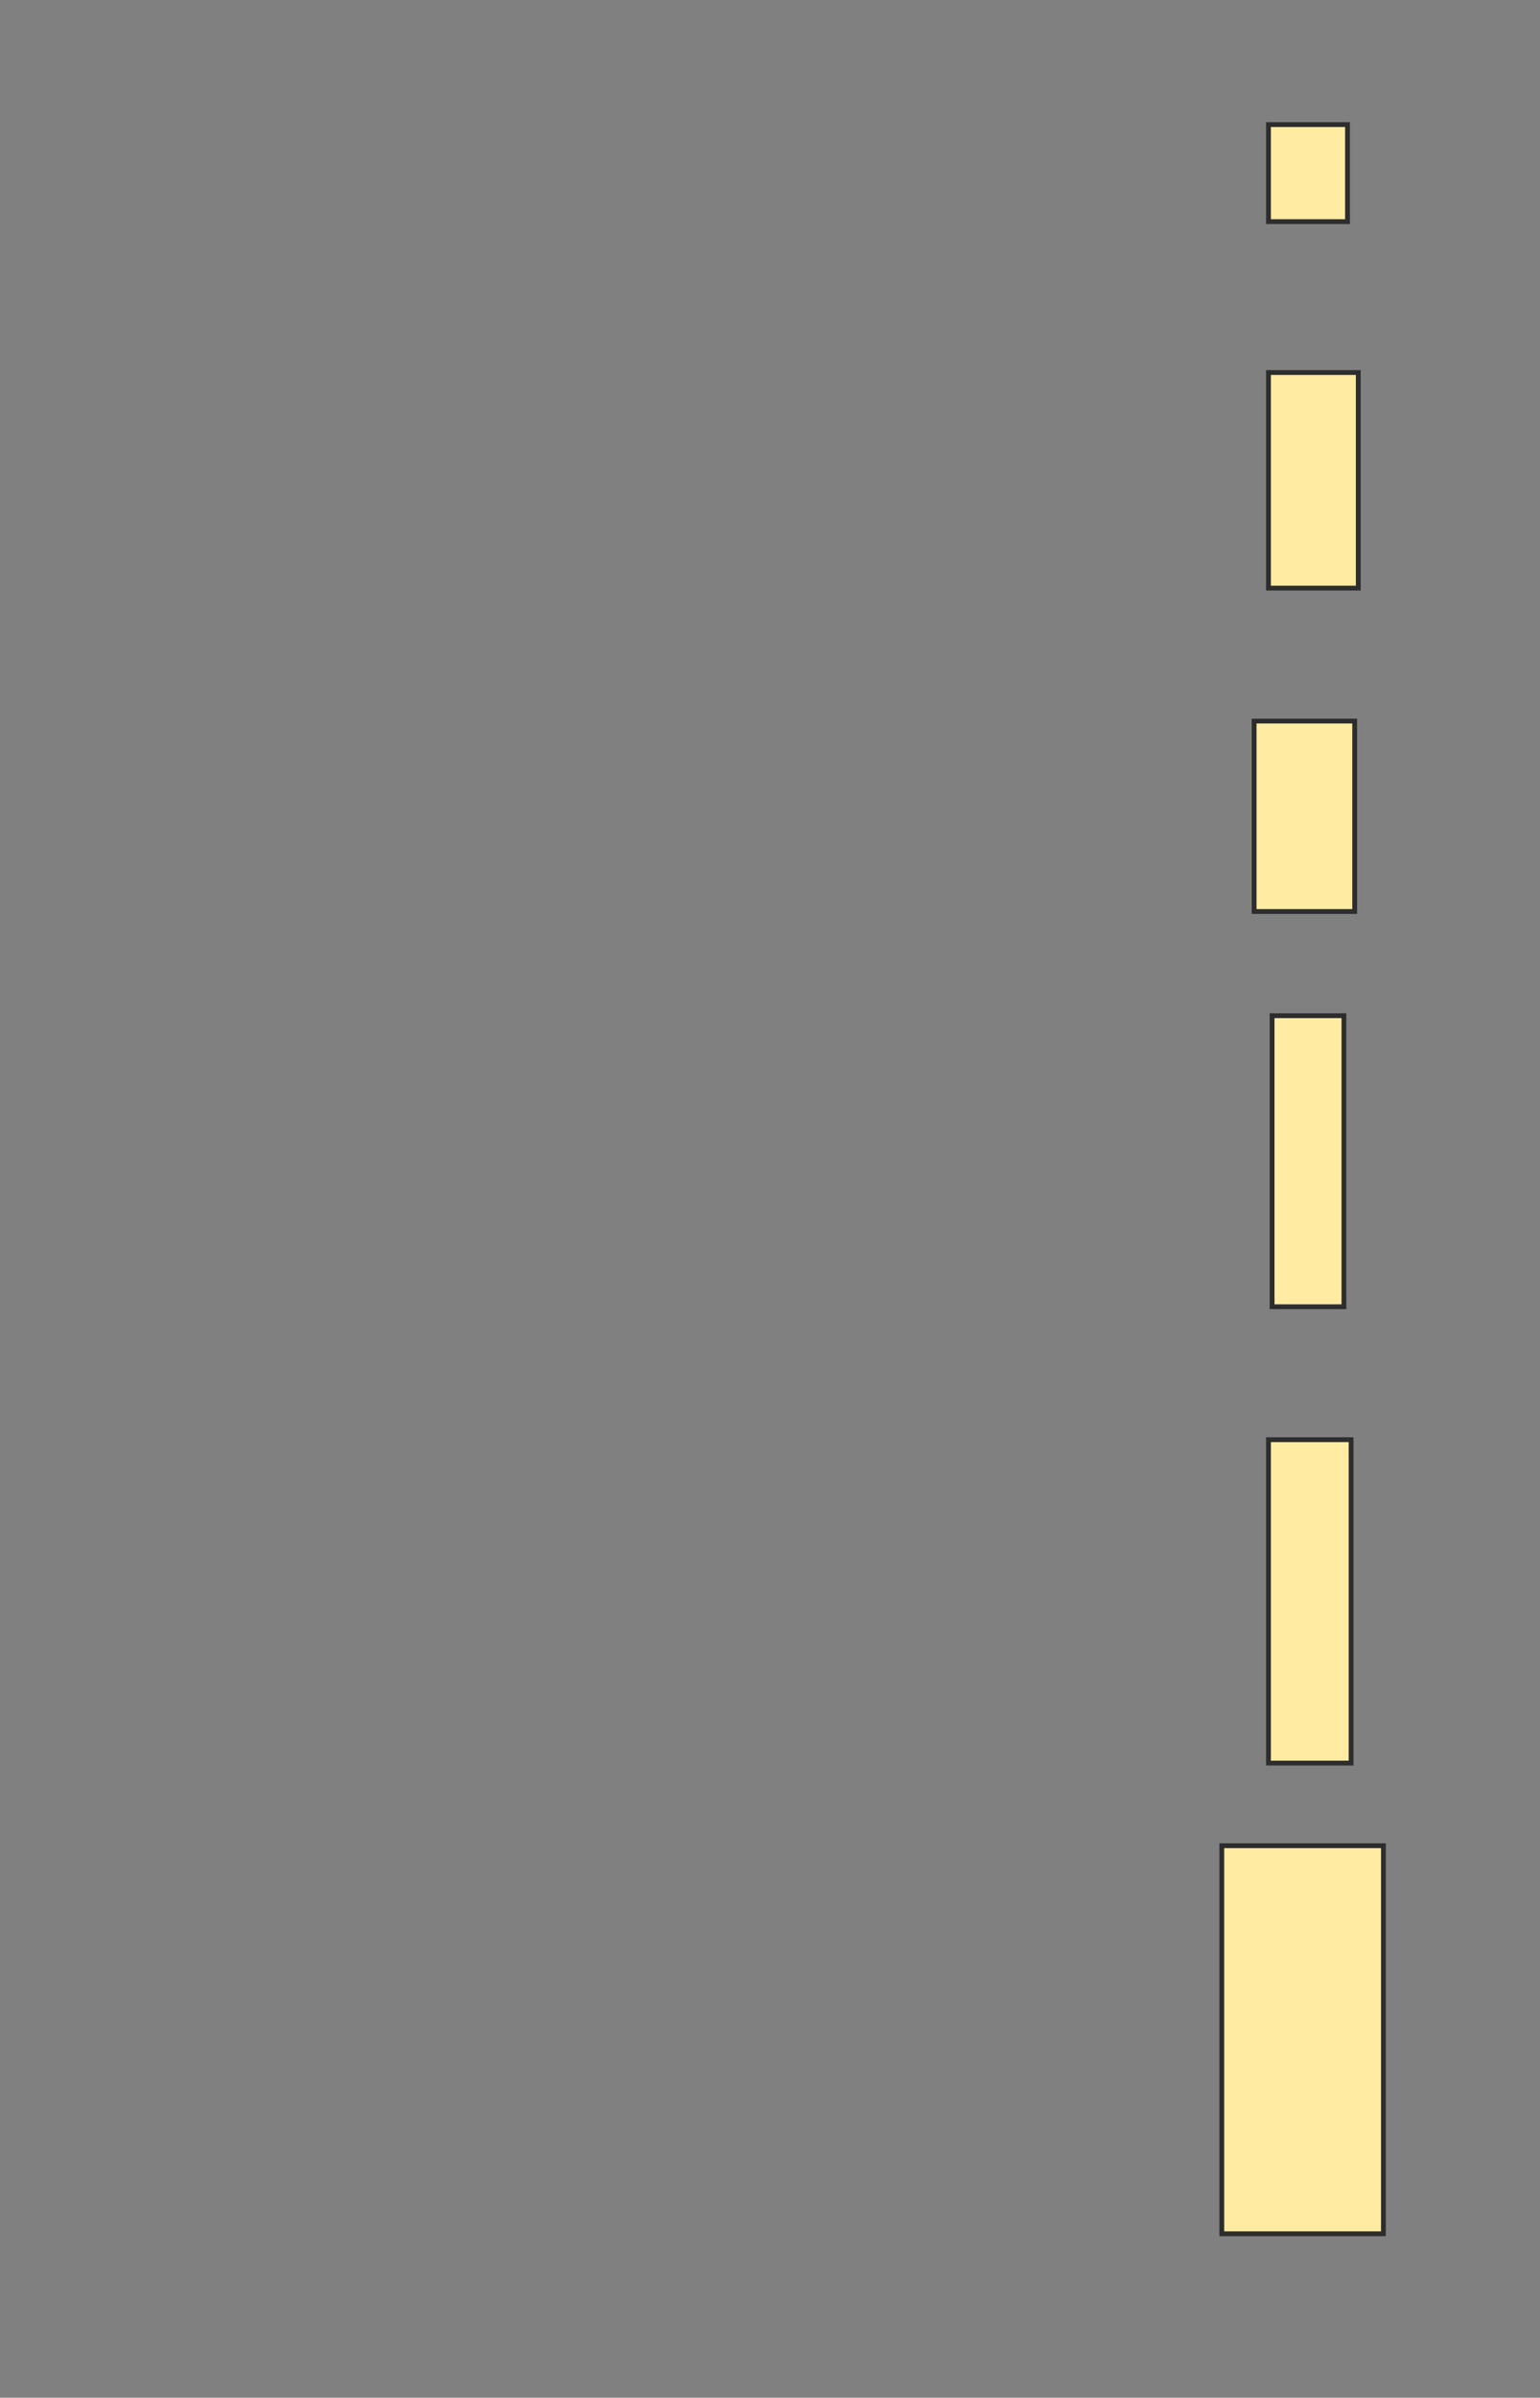 <svg height="498" width="320" xmlns="http://www.w3.org/2000/svg">
 <rect width="100%" height="100%" fill="#808080" stroke="none"/>
 <!-- Created with Image Occlusion Enhanced -->
 <g>
  <title>Labels</title>
 </g>
 <g>
  <title>Masks</title>
  <rect fill="#FFEBA2" height="20.149" id="b8721efde3ad4a7a81c3a74ea02fd109-oa-1" stroke="#2D2D2D" width="16.418" x="263.582" y="25.881"/>
  <rect fill="#FFEBA2" height="44.776" id="b8721efde3ad4a7a81c3a74ea02fd109-oa-2" stroke="#2D2D2D" width="18.657" x="263.582" y="77.373"/>
  <rect fill="#FFEBA2" height="39.552" id="b8721efde3ad4a7a81c3a74ea02fd109-oa-3" stroke="#2D2D2D" width="20.896" x="260.597" y="149.761"/>
  <rect fill="#FFEBA2" height="60.448" id="b8721efde3ad4a7a81c3a74ea02fd109-oa-4" stroke="#2D2D2D" width="14.925" x="264.328" y="210.955"/>
  <rect fill="#FFEBA2" height="67.164" id="b8721efde3ad4a7a81c3a74ea02fd109-oa-5" stroke="#2D2D2D" width="17.164" x="263.582" y="299.015"/>
  <rect fill="#FFEBA2" height="80.597" id="b8721efde3ad4a7a81c3a74ea02fd109-oa-6" stroke="#2D2D2D" stroke-dasharray="null" stroke-linecap="null" stroke-linejoin="null" width="33.582" x="253.881" y="383.343"/>
 </g>
</svg>